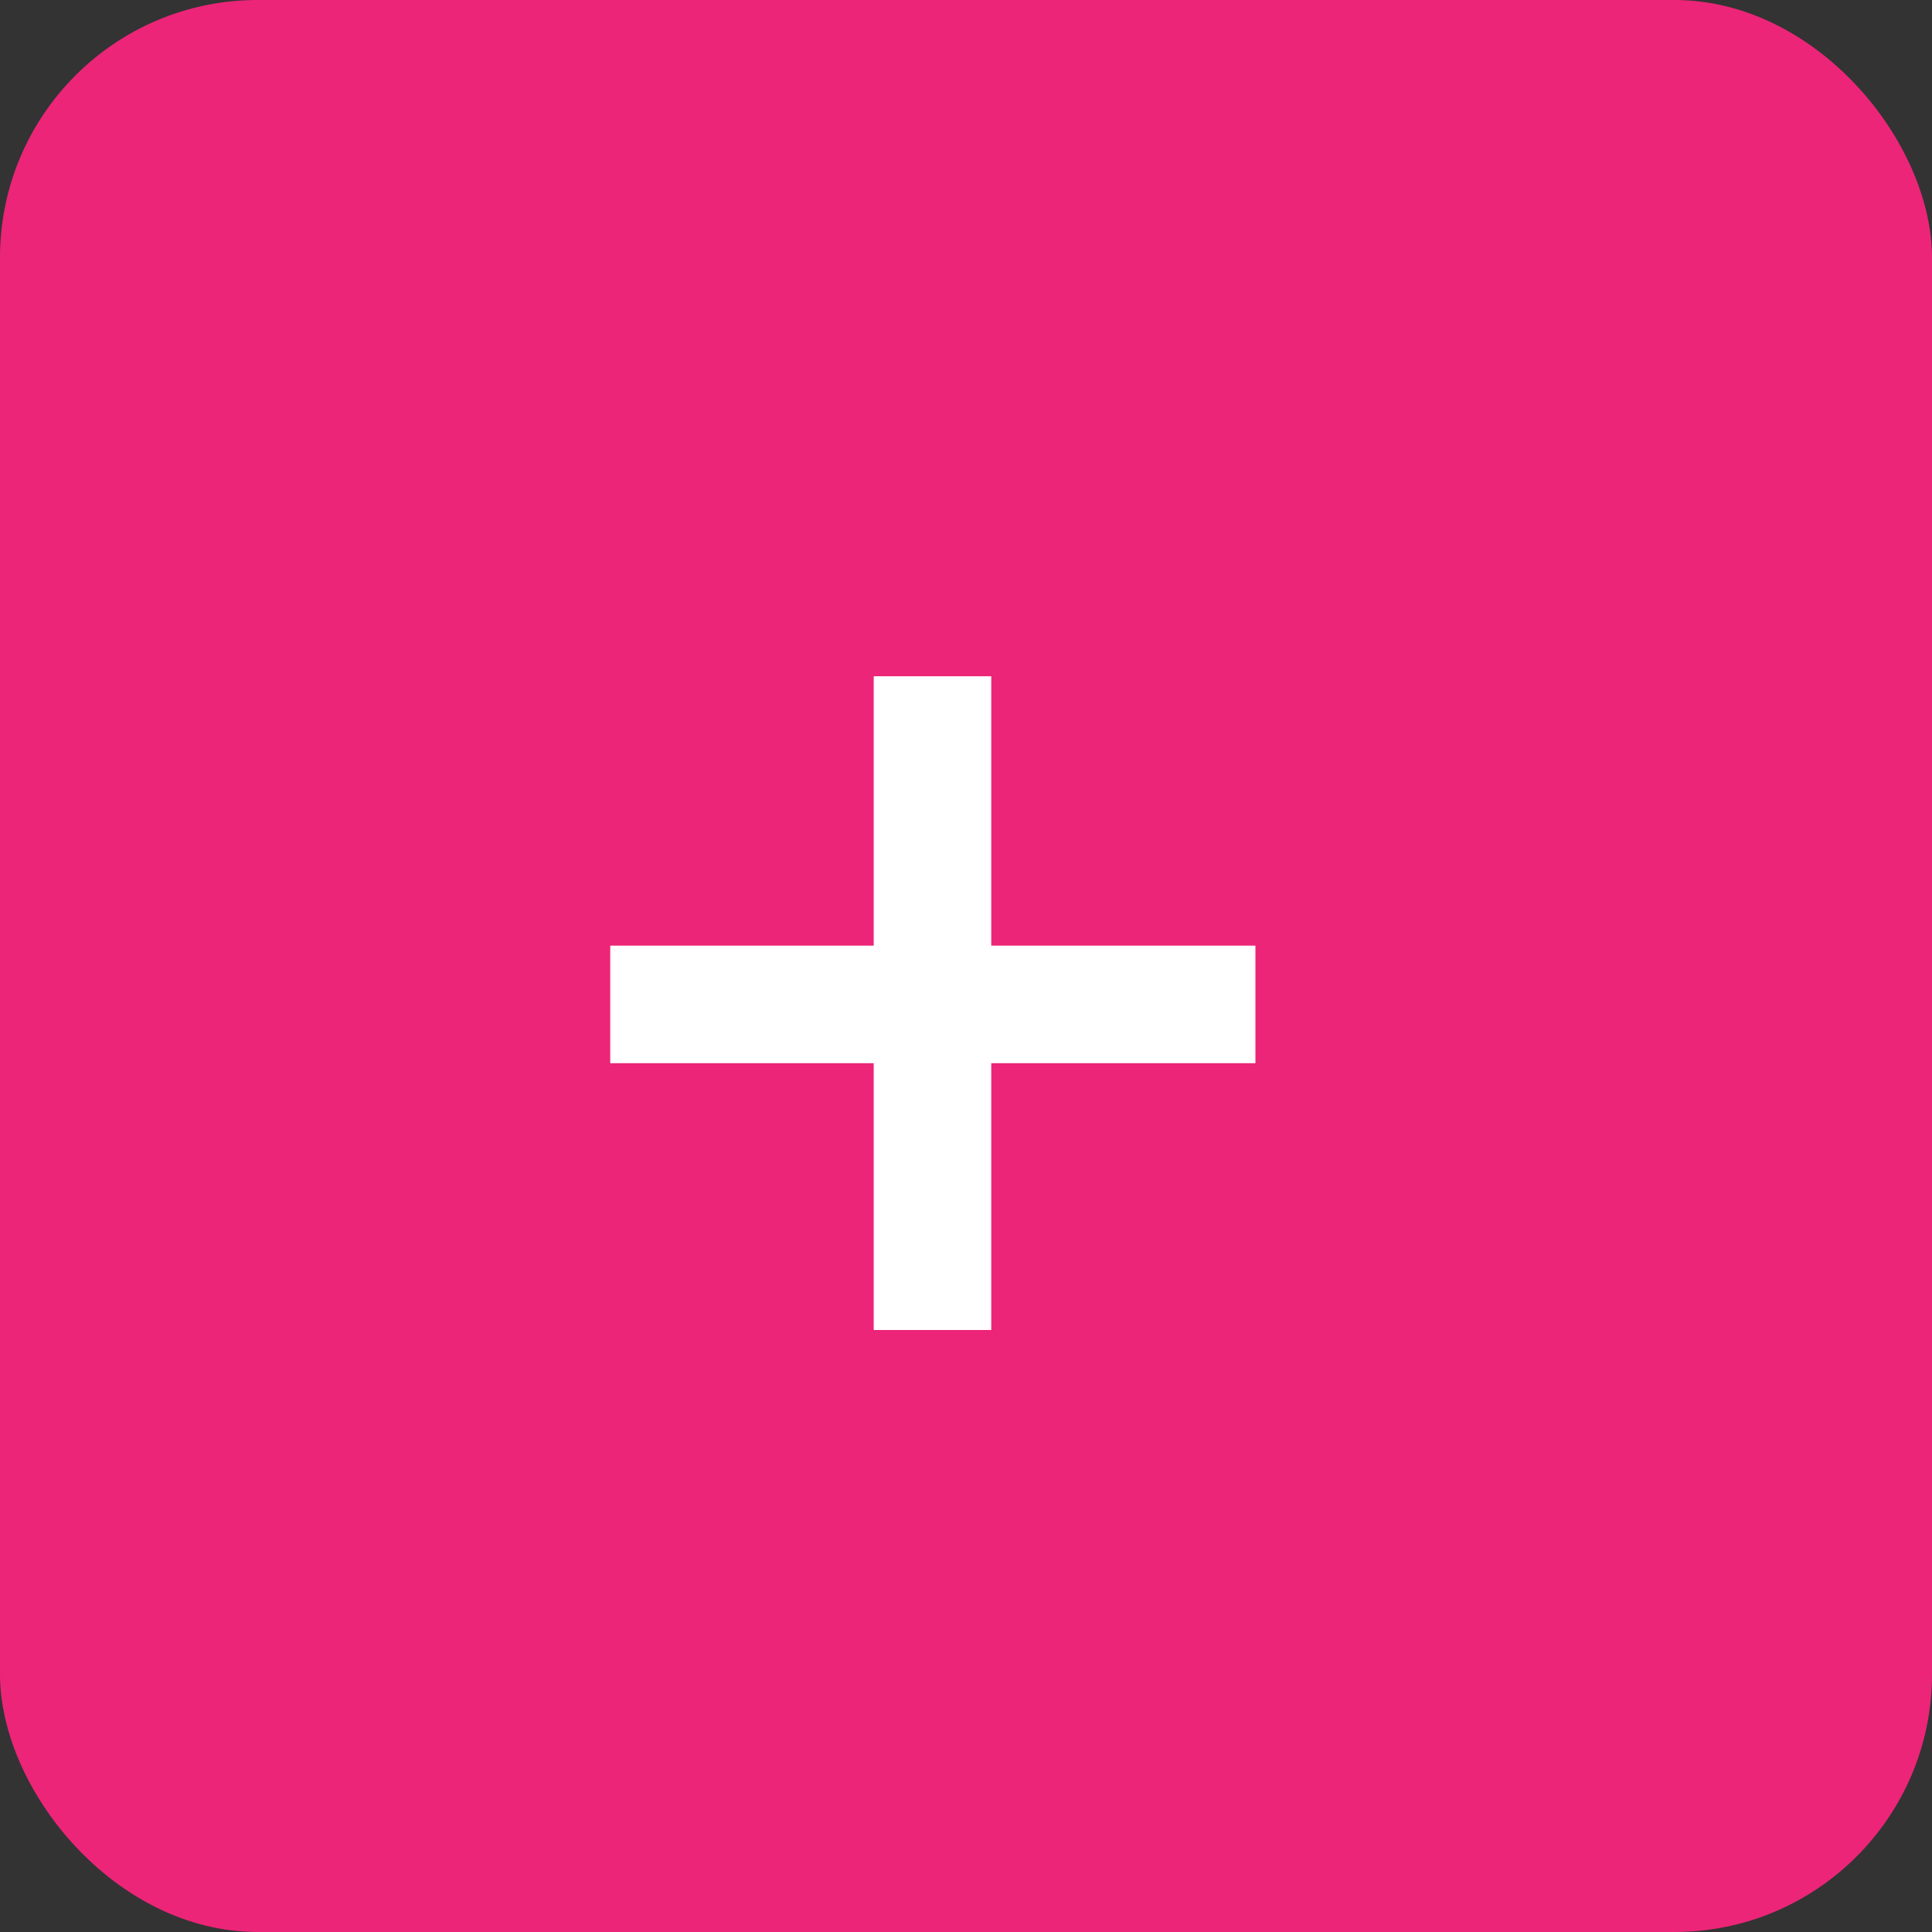 <svg width="30" height="30" viewBox="0 0 30 30" fill="none" xmlns="http://www.w3.org/2000/svg">
<rect x="0" y="0" width="30" height="30" fill="#333333" stroke="none"/>
<rect width="30" height="30" rx="4" fill="#EC2578"/>
<path d="M15.392 14.684H19.494V16.509H15.392V20.652H13.567V16.509H9.476V14.684H13.567V10.501H15.392V14.684Z" fill="white"/>
</svg>
